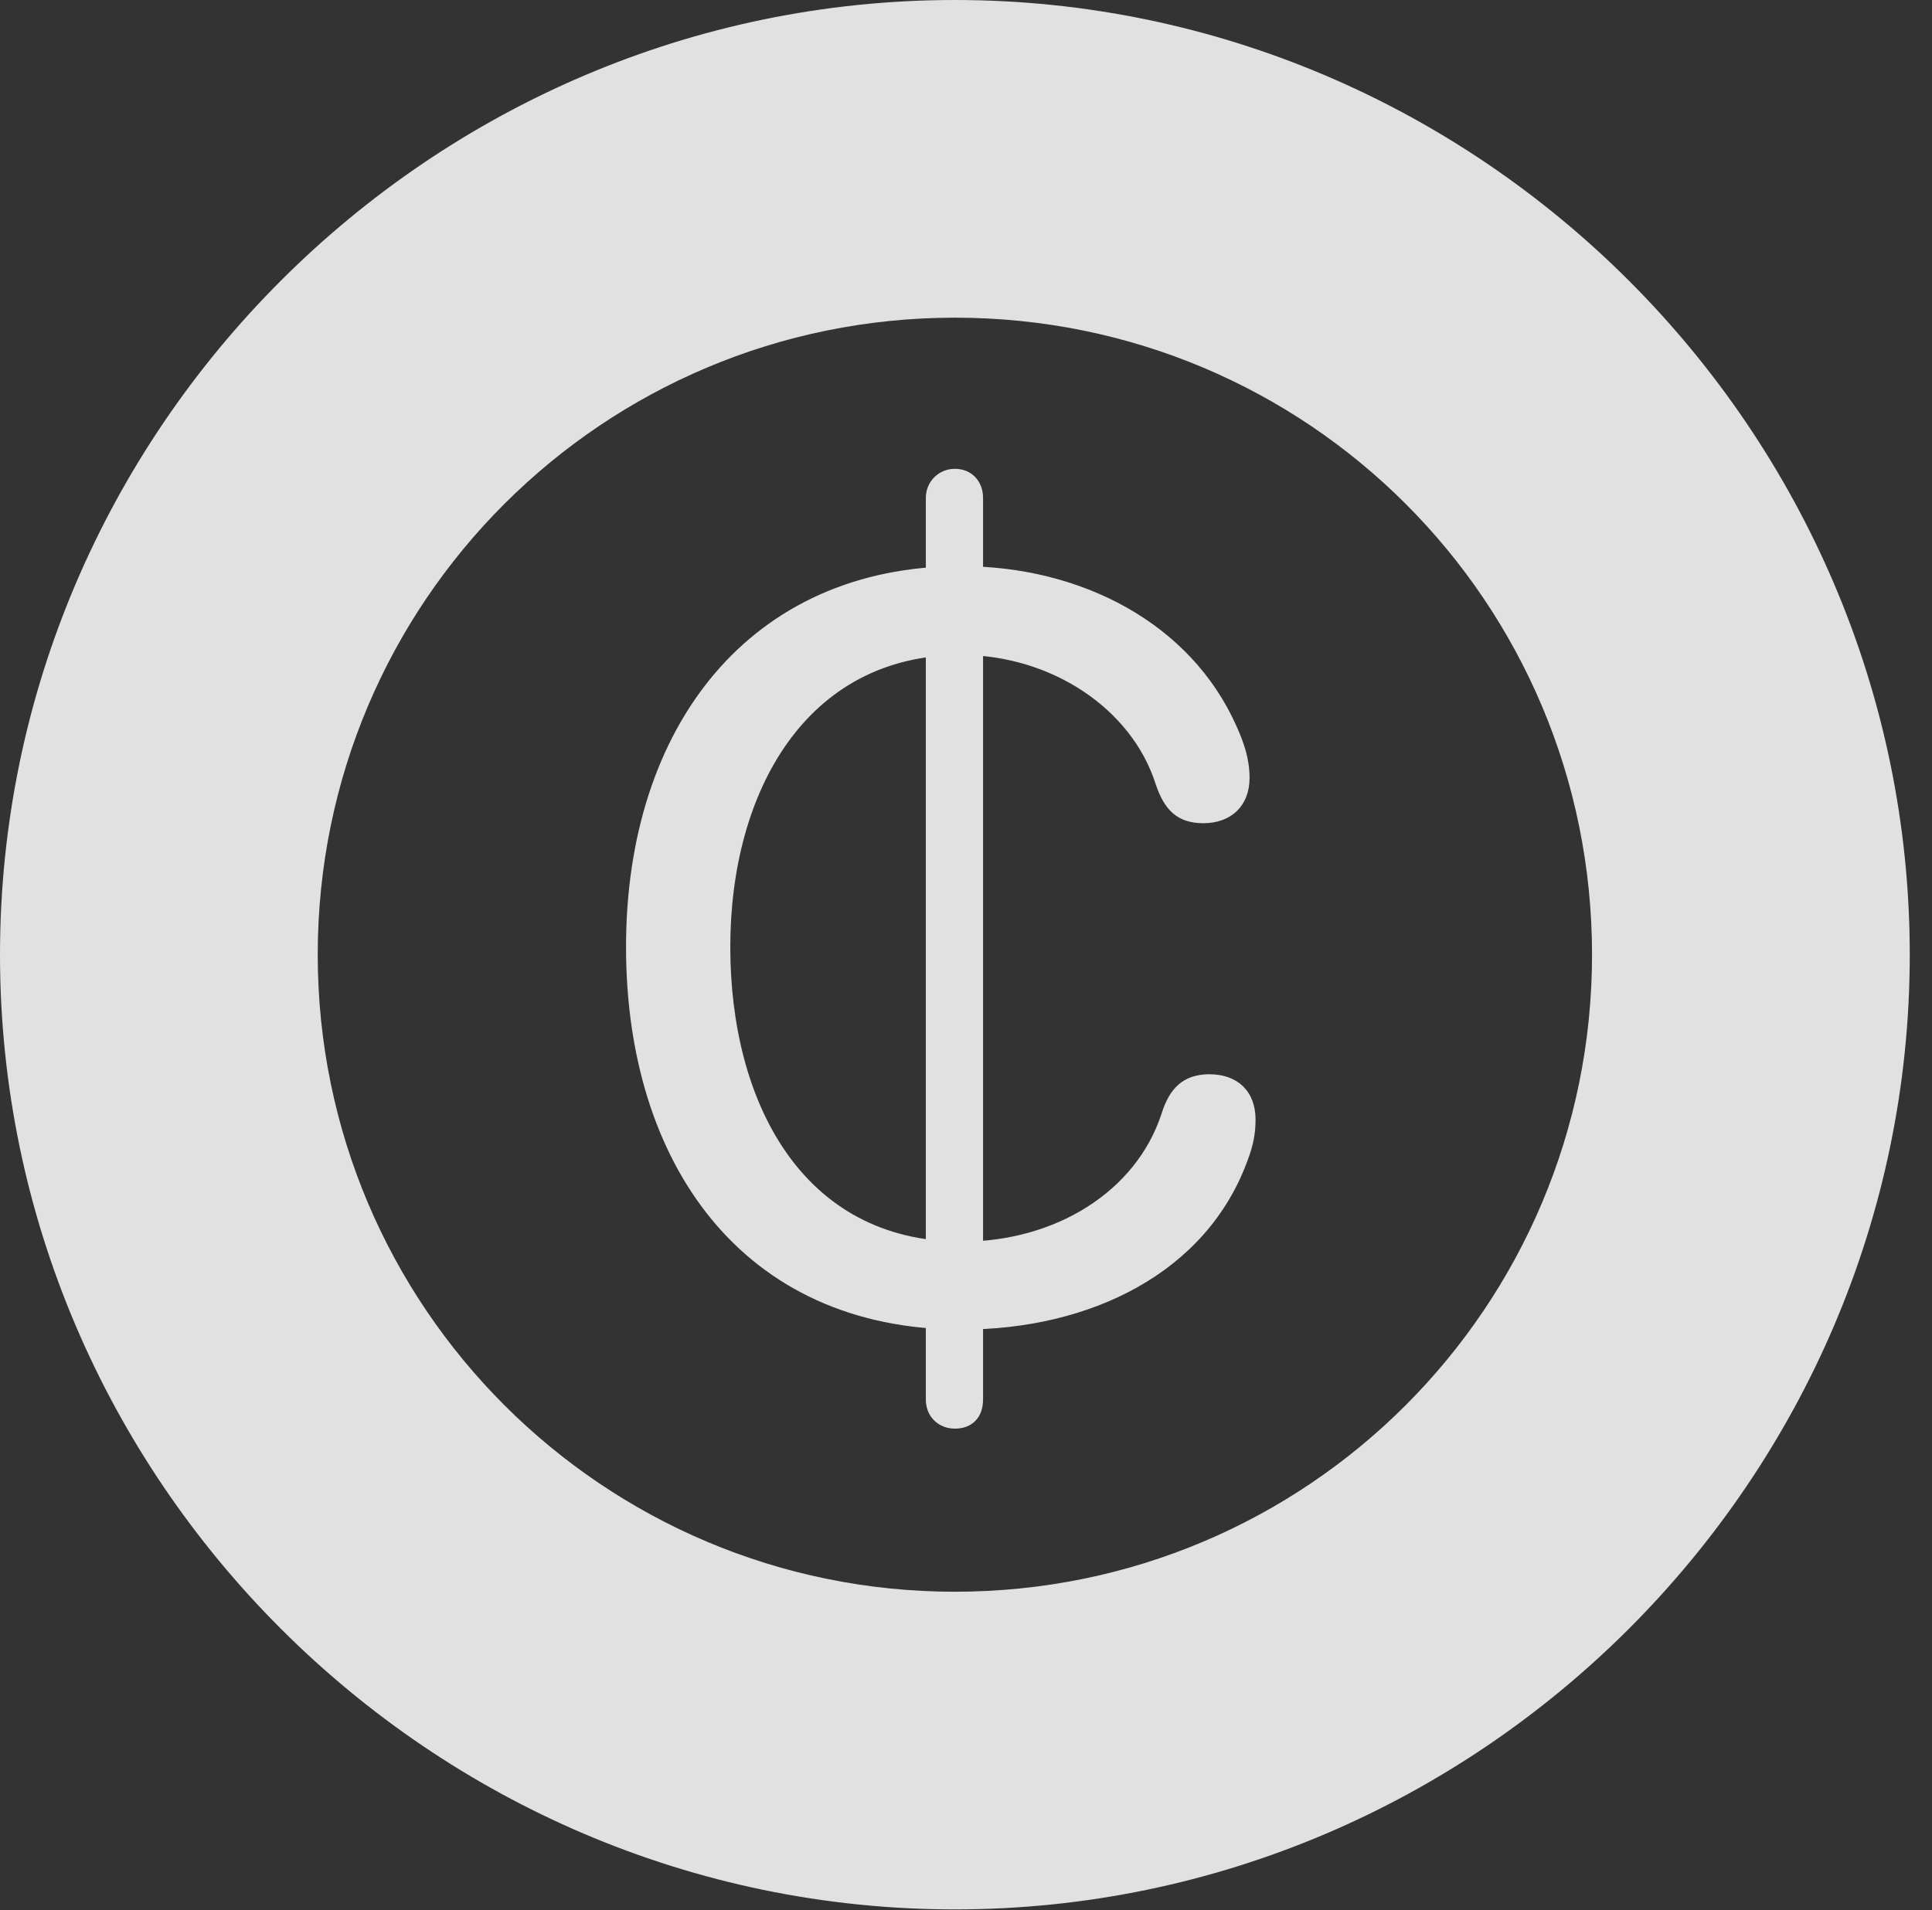 <?xml version="1.0" encoding="UTF-8"?>
<!--Generator: Apple Native CoreSVG 326-->
<!DOCTYPE svg
PUBLIC "-//W3C//DTD SVG 1.1//EN"
       "http://www.w3.org/Graphics/SVG/1.1/DTD/svg11.dtd">
<svg version="1.1" xmlns="http://www.w3.org/2000/svg" xmlns:xlink="http://www.w3.org/1999/xlink" viewBox="0 0 30.926 30.584">
 <rect x="0" y="0" width="30.926" height="30.584" fill="#333333" stroke="none"/>
 <g>
  <rect height="30.584" opacity="0" width="30.926" x="0" y="0"/>
  <path d="M15.285 30.57C23.68 30.57 30.57 23.68 30.57 15.285C30.57 6.891 23.68 0 15.285 0C6.891 0 0 6.891 0 15.285C0 23.68 6.891 30.57 15.285 30.57ZM15.285 25.484C9.652 25.484 5.086 20.918 5.086 15.285C5.086 9.639 9.652 5.086 15.285 5.086C20.932 5.086 25.484 9.639 25.484 15.285C25.484 20.918 20.932 25.484 15.285 25.484Z" fill="white" fill-opacity="0.85"/>
  <path d="M15.395 21.287C17.445 21.287 19.318 20.385 19.975 18.566C20.057 18.348 20.098 18.156 20.098 17.924C20.098 17.473 19.811 17.199 19.359 17.199C18.936 17.199 18.717 17.432 18.594 17.828C18.184 19.086 16.885 19.879 15.395 19.879C12.838 19.879 11.69 17.637 11.69 15.162C11.69 12.674 12.906 10.486 15.381 10.486C16.83 10.486 18.115 11.348 18.498 12.551C18.635 12.961 18.84 13.18 19.264 13.18C19.701 13.18 20.002 12.906 20.002 12.455C20.002 12.141 19.906 11.881 19.797 11.635C19.059 9.967 17.295 9.064 15.381 9.064C12.004 9.064 10.021 11.635 10.021 15.162C10.021 18.621 11.881 21.287 15.395 21.287ZM15.285 22.873C15.559 22.873 15.736 22.695 15.736 22.408L15.736 7.971C15.736 7.711 15.559 7.506 15.285 7.506C15.025 7.506 14.82 7.711 14.82 7.971L14.82 22.408C14.82 22.682 15.025 22.873 15.285 22.873Z" fill="white" fill-opacity="0.85"/>
 </g>
</svg>

